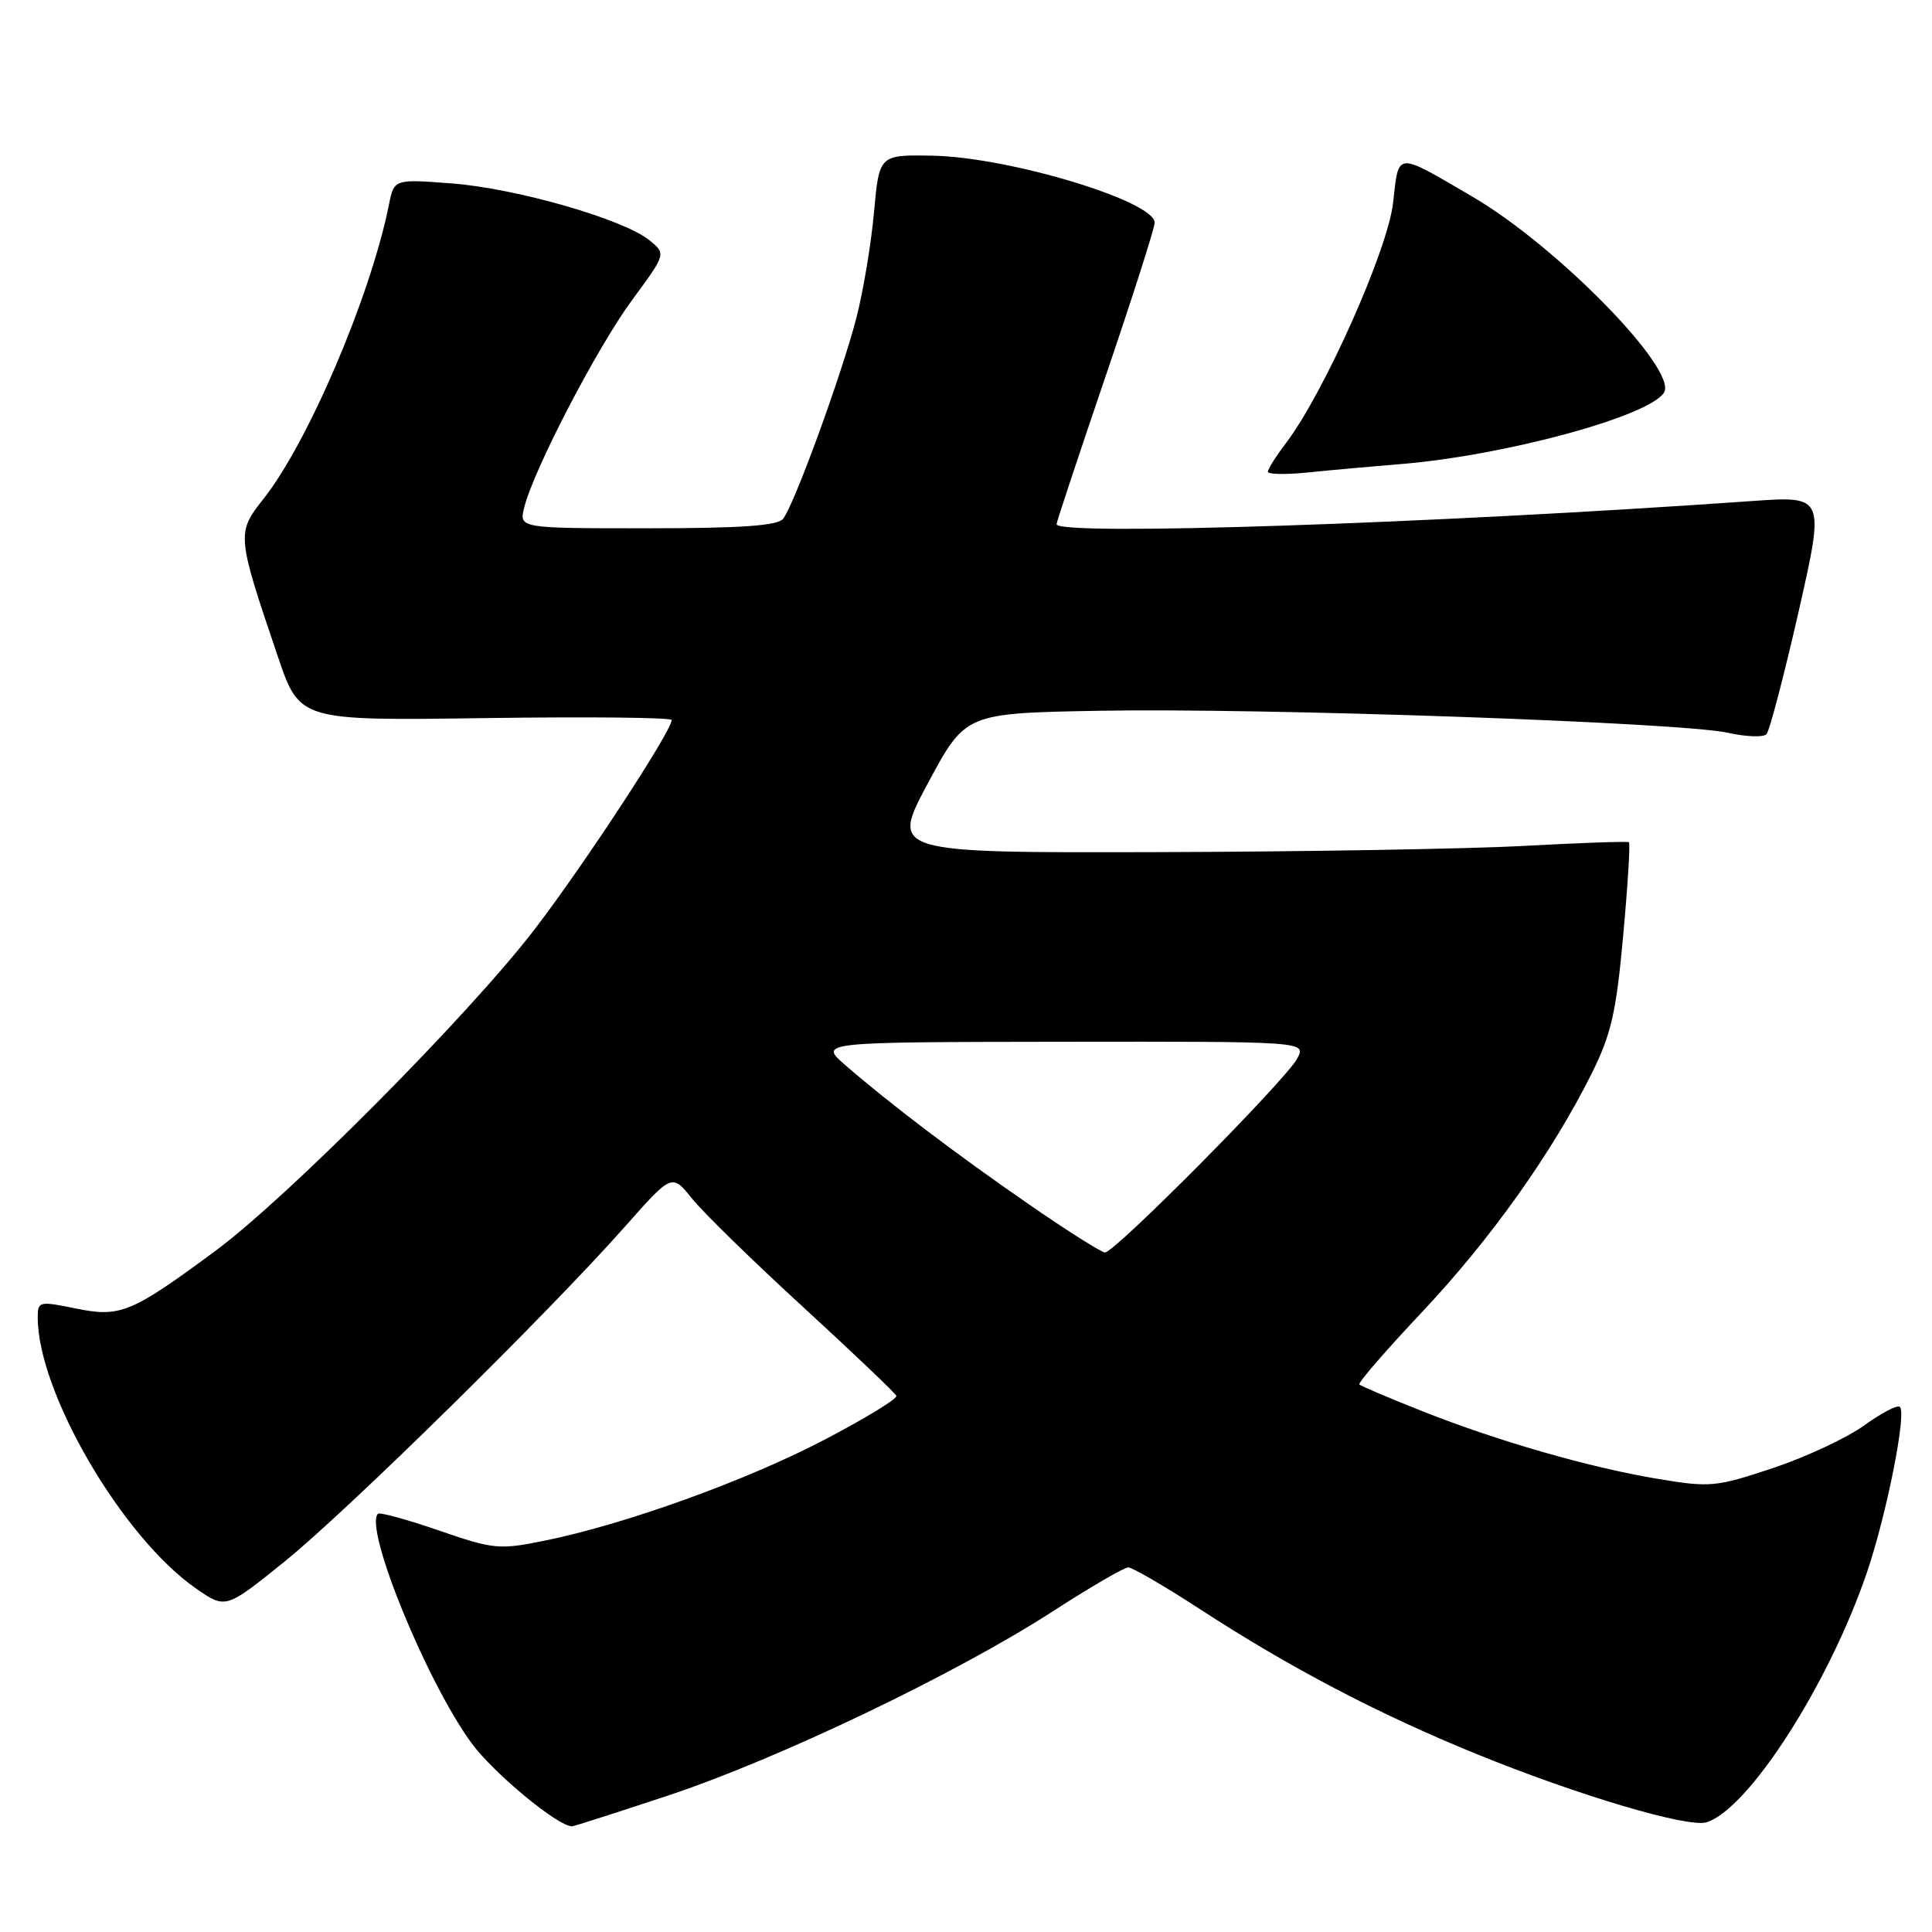 <?xml version="1.0" encoding="UTF-8" standalone="no"?>
<!DOCTYPE svg PUBLIC "-//W3C//DTD SVG 1.1//EN" "http://www.w3.org/Graphics/SVG/1.1/DTD/svg11.dtd" >
<svg xmlns="http://www.w3.org/2000/svg" xmlns:xlink="http://www.w3.org/1999/xlink" version="1.1" viewBox="0 0 256 256">
 <g >
 <path fill="currentColor"
d=" M 88.67 237.87 C 103.26 233.01 126.76 221.75 139.50 213.51 C 144.45 210.31 148.95 207.69 149.50 207.69 C 150.05 207.69 154.32 210.18 159.00 213.22 C 170.84 220.93 182.60 227.10 195.58 232.39 C 209.09 237.90 223.69 242.23 226.14 241.46 C 231.73 239.68 242.36 223.11 247.39 208.32 C 249.98 200.69 252.65 187.32 251.75 186.42 C 251.44 186.11 249.31 187.21 247.03 188.87 C 244.74 190.52 239.29 193.07 234.92 194.53 C 227.38 197.04 226.59 197.11 219.73 195.97 C 210.56 194.44 198.50 190.97 188.39 186.96 C 184.05 185.24 180.33 183.66 180.12 183.45 C 179.91 183.24 183.66 178.91 188.45 173.83 C 197.55 164.16 205.63 152.80 210.88 142.30 C 213.49 137.07 214.15 134.21 215.08 123.98 C 215.69 117.31 216.03 111.74 215.84 111.60 C 215.66 111.46 209.43 111.68 202.00 112.08 C 194.57 112.49 172.64 112.86 153.26 112.91 C 118.01 113.00 118.01 113.00 122.97 103.75 C 127.93 94.50 127.93 94.50 145.72 94.18 C 167.43 93.79 222.83 95.73 228.91 97.09 C 231.33 97.63 233.65 97.72 234.06 97.29 C 234.47 96.86 236.38 89.57 238.31 81.11 C 241.80 65.71 241.80 65.71 232.15 66.39 C 189.49 69.40 140.00 71.04 140.00 69.46 C 140.00 69.16 142.93 60.34 146.50 49.85 C 150.07 39.36 153.00 30.21 153.00 29.51 C 153.00 26.64 133.66 20.81 123.57 20.63 C 116.50 20.50 116.50 20.50 115.81 28.13 C 115.43 32.33 114.38 38.63 113.47 42.13 C 111.55 49.59 105.22 66.94 103.76 68.75 C 103.03 69.66 98.15 70.00 85.77 70.00 C 68.78 70.00 68.78 70.00 69.46 67.25 C 70.69 62.27 79.12 46.05 83.74 39.78 C 88.27 33.63 88.27 33.63 86.04 31.83 C 82.60 29.04 68.44 24.97 59.91 24.31 C 52.22 23.72 52.22 23.72 51.54 27.11 C 49.11 39.23 40.83 58.63 34.90 66.12 C 31.34 70.62 31.36 70.92 36.82 87.00 C 39.70 95.50 39.70 95.50 64.35 95.15 C 77.91 94.96 89.00 95.07 89.00 95.41 C 89.00 96.87 77.39 114.60 70.83 123.15 C 62.13 134.49 38.12 158.67 28.50 165.78 C 17.40 173.98 15.93 174.59 10.04 173.38 C 5.19 172.39 5.00 172.43 5.00 174.57 C 5.00 184.51 16.22 203.72 25.97 210.48 C 29.90 213.21 29.90 213.21 37.70 206.92 C 46.05 200.18 72.64 174.02 82.84 162.50 C 89.03 155.50 89.03 155.50 91.70 158.82 C 93.17 160.65 99.80 167.13 106.44 173.21 C 113.07 179.30 118.62 184.58 118.77 184.96 C 118.93 185.34 114.63 187.96 109.23 190.78 C 98.88 196.20 82.80 201.99 72.15 204.15 C 66.14 205.37 65.42 205.30 58.16 202.80 C 53.95 201.35 50.32 200.35 50.08 200.58 C 48.20 202.46 56.54 222.88 62.50 231.00 C 65.40 234.95 73.92 242.00 75.79 242.00 C 76.03 242.00 81.83 240.14 88.67 237.87 Z  M 185.64 61.49 C 199.40 60.36 218.55 55.16 220.49 52.02 C 222.35 49.00 206.32 32.61 195.09 26.05 C 184.82 20.06 185.37 20.01 184.59 26.88 C 183.89 33.12 175.44 52.06 170.42 58.68 C 169.09 60.43 168.00 62.15 168.00 62.51 C 168.00 62.86 170.36 62.90 173.25 62.61 C 176.14 62.31 181.71 61.81 185.64 61.49 Z  M 136.35 159.59 C 126.71 152.94 117.85 146.21 112.00 141.13 C 108.50 138.08 108.50 138.08 140.79 138.04 C 173.07 138.00 173.07 138.00 171.90 140.25 C 170.44 143.04 147.67 166.02 146.41 165.96 C 145.91 165.93 141.38 163.07 136.35 159.59 Z "/>
</g>
</svg>